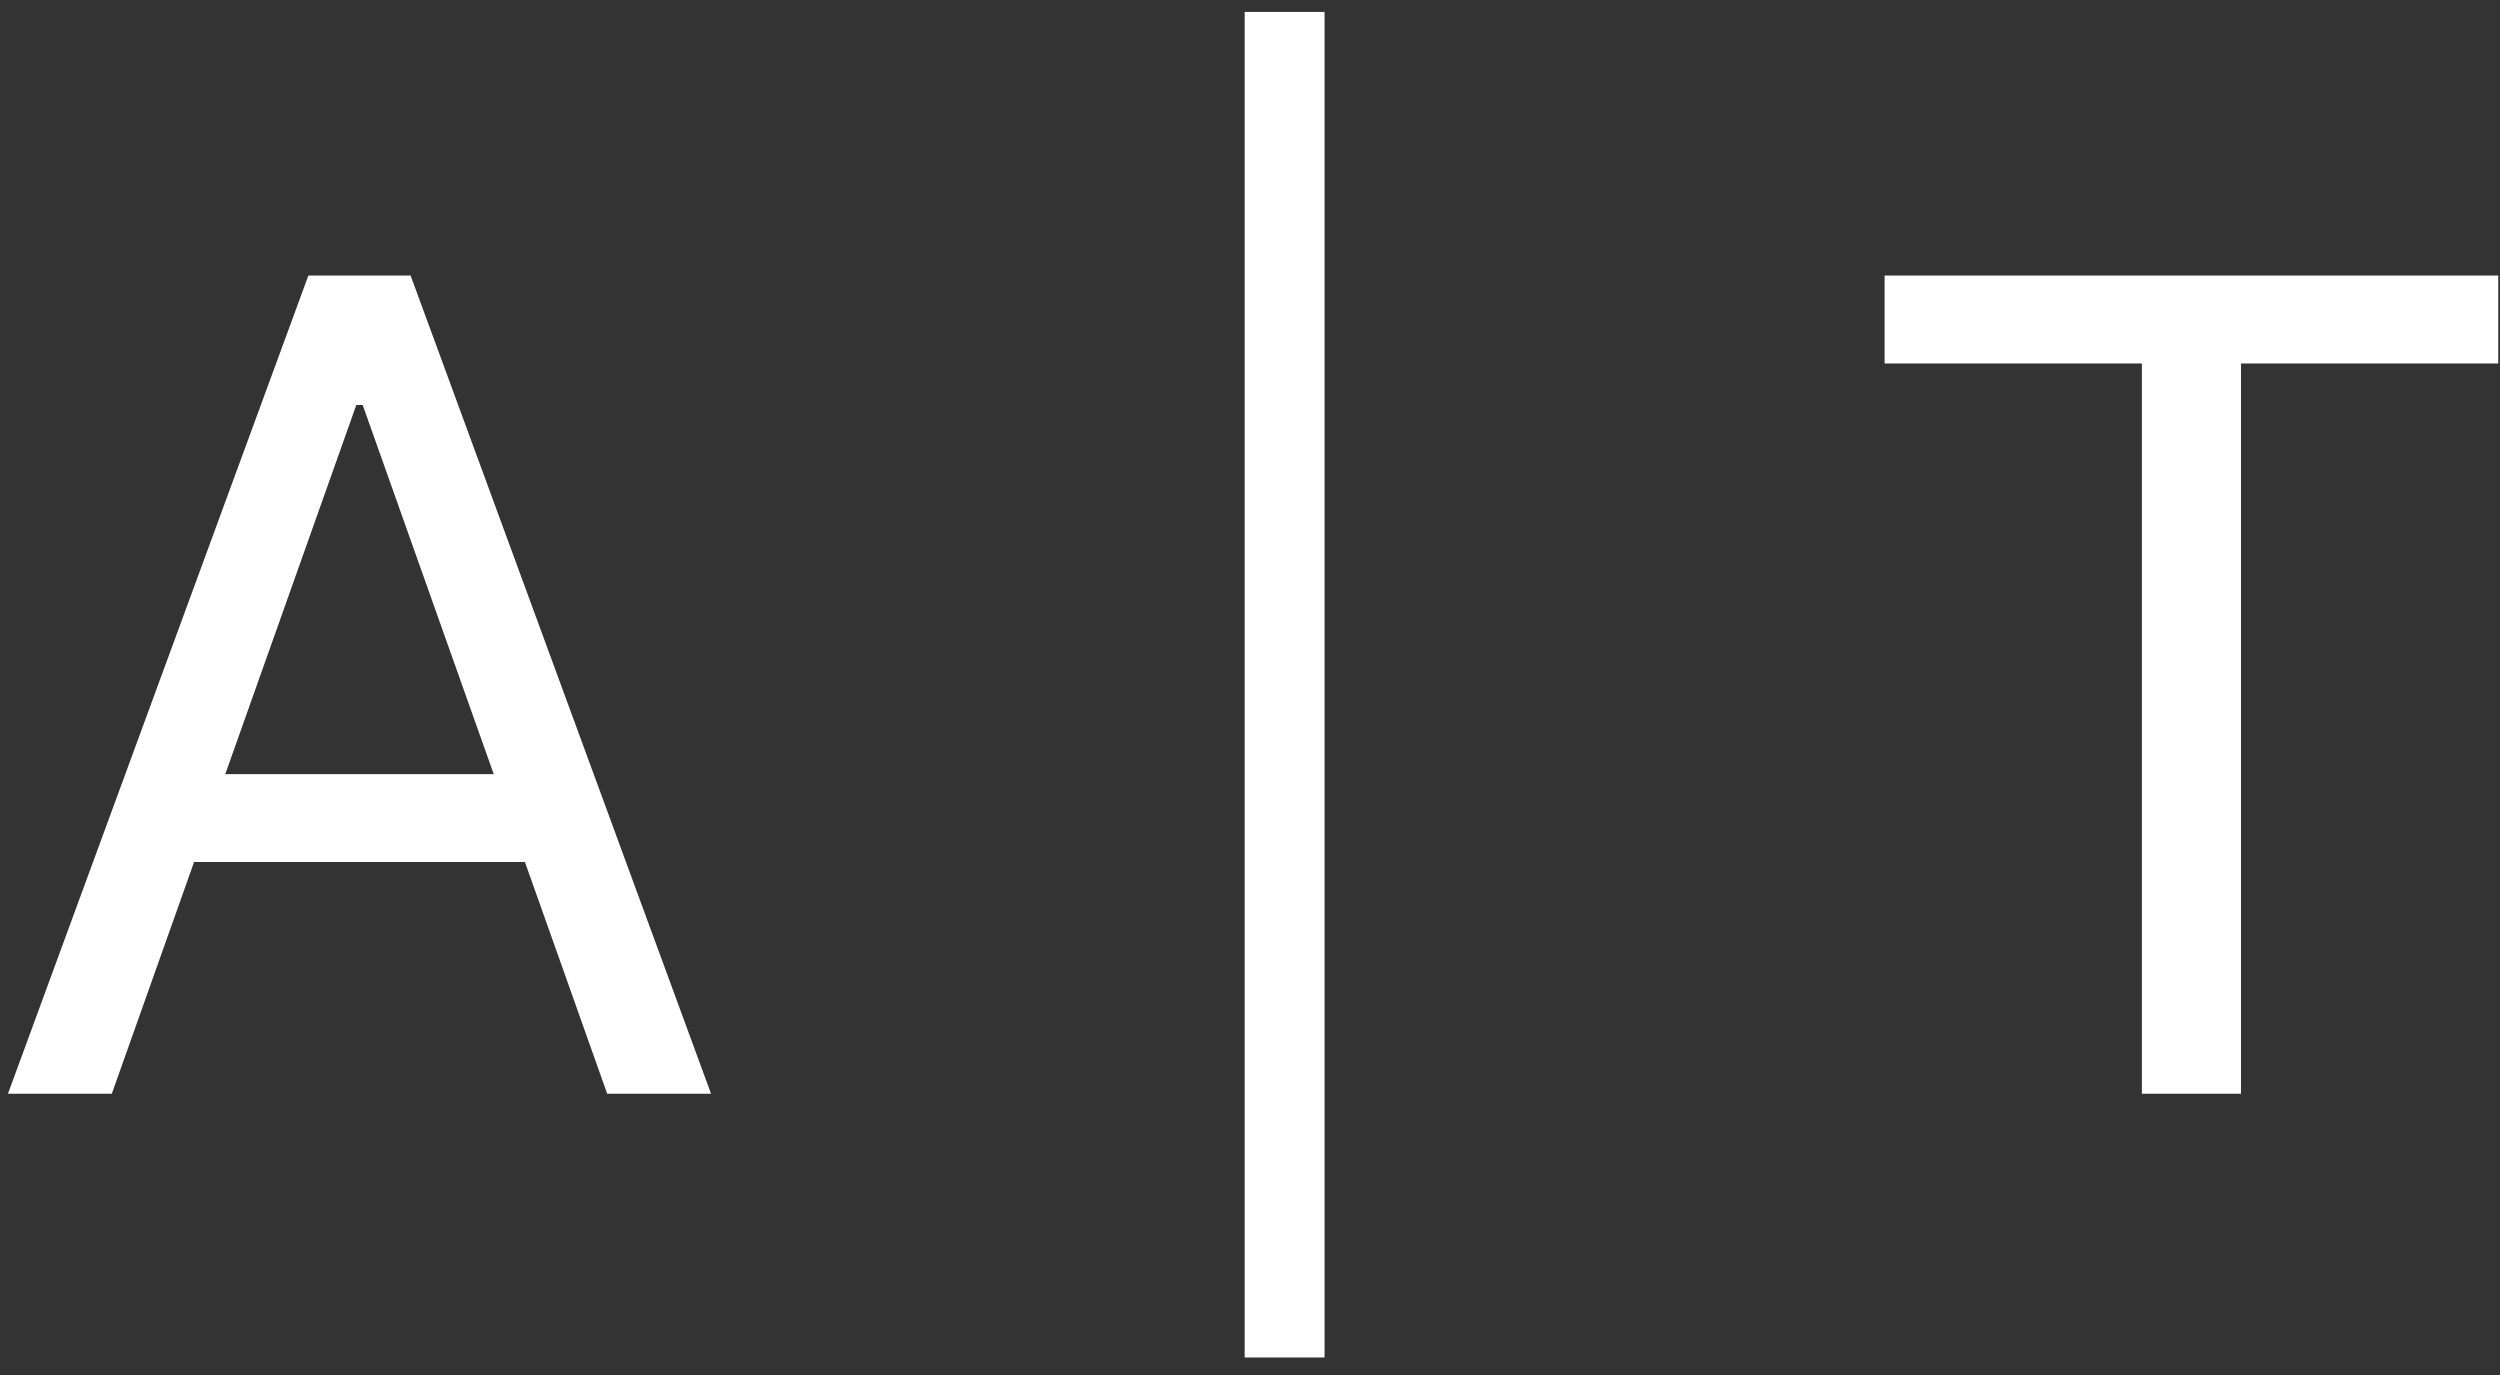 <svg width="80" height="44" viewBox="0 0 80 44" fill="none" xmlns="http://www.w3.org/2000/svg">
<rect x="0" y="0" width="80" height="44" fill="#333333" stroke="none"/>
<path d="M3.578 35H0.254L9.868 8.818H13.14L22.754 35H19.43L11.606 12.96H11.402L3.578 35ZM4.805 24.773H18.203V27.585H4.805V24.773ZM42.386 0.381V43.438H39.829V0.381H42.386ZM60.307 11.631V8.818H79.944V11.631H71.711V35H68.54V11.631H60.307Z" fill="white"/>
</svg>
